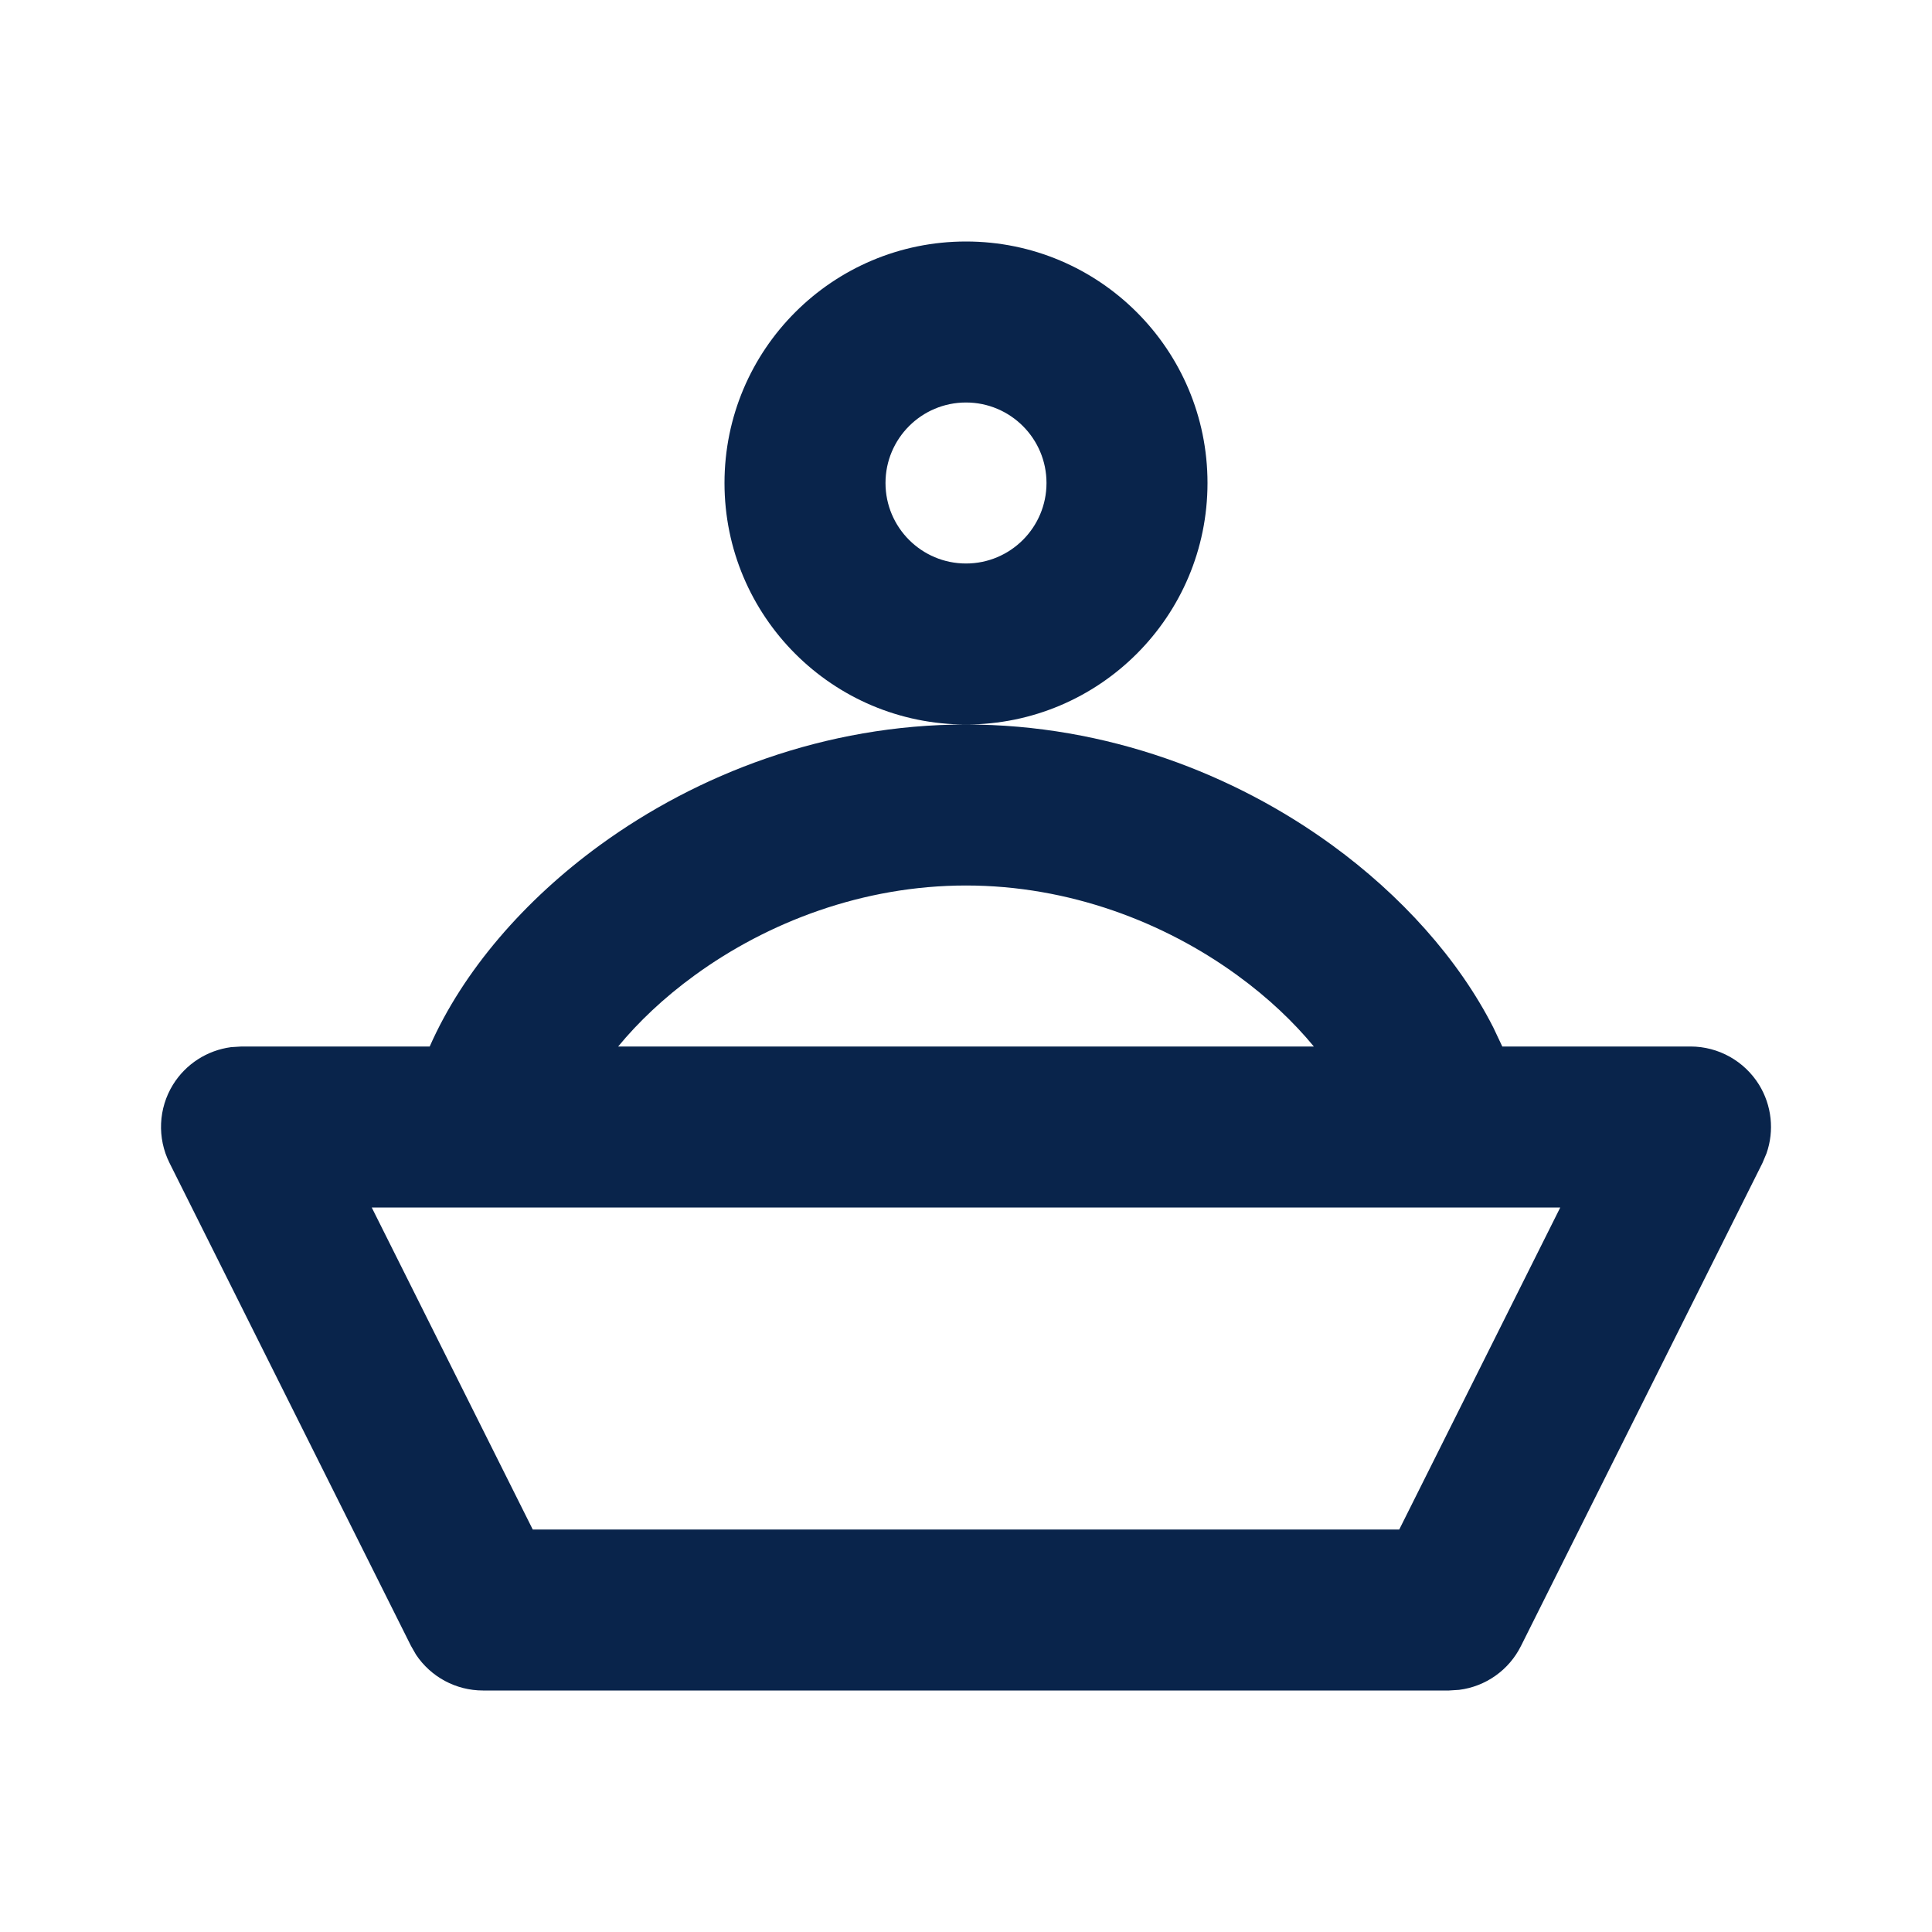 <?xml version="1.0" encoding="UTF-8"?>
<svg width="24px" height="24px" viewBox="0 0 24 24" version="1.1" xmlns="http://www.w3.org/2000/svg" xmlns:xlink="http://www.w3.org/1999/xlink">
    <title>speech_line</title>
    <g id="Icon" stroke="none" stroke-width="1" fill="none" fill-rule="evenodd">
        <g id="Education" transform="translate(-240, -96)">
            <g id="speech_line" transform="translate(240, 96)">
                <path d="M24,0 L24,24 L0,24 L0,0 L24,0 Z M12.594,23.258 L12.582,23.259 L12.511,23.295 L12.492,23.299 L12.477,23.295 L12.406,23.259 C12.396,23.256 12.387,23.259 12.382,23.265 L12.378,23.276 L12.361,23.703 L12.366,23.724 L12.377,23.736 L12.48,23.81 L12.495,23.814 L12.507,23.81 L12.611,23.736 L12.623,23.72 L12.627,23.703 L12.61,23.276 C12.608,23.266 12.601,23.259 12.594,23.258 Z M12.858,23.145 L12.845,23.147 L12.66,23.24 L12.65,23.25 L12.647,23.261 L12.665,23.691 L12.67,23.703 L12.678,23.71 L12.879,23.803 C12.891,23.807 12.902,23.803 12.908,23.795 L12.912,23.781 L12.878,23.166 C12.875,23.155 12.867,23.147 12.858,23.145 Z M12.143,23.147 C12.133,23.142 12.122,23.145 12.116,23.153 L12.11,23.166 L12.076,23.781 C12.075,23.793 12.083,23.802 12.093,23.805 L12.108,23.803 L12.309,23.71 L12.319,23.702 L12.322,23.691 L12.34,23.261 L12.337,23.248 L12.328,23.24 L12.143,23.147 Z" id="MingCute" fill-rule="nonzero"></path>
                <path d="M12,9 C13.753,9 15.341,9.62 16.548,10.499 C17.401,11.12 18.117,11.911 18.551,12.765 L18.662,13 L21,13 C21.347,13 21.668,13.18 21.851,13.474 C22.01,13.732 22.043,14.046 21.944,14.328 L21.894,14.447 L18.894,20.447 C18.744,20.748 18.454,20.951 18.125,20.992 L18,21 L6,21 C5.663,21 5.352,20.831 5.168,20.555 L5.106,20.447 L2.106,14.447 C1.951,14.137 1.967,13.769 2.149,13.474 C2.309,13.216 2.575,13.047 2.871,13.008 L3,13 L5.338,13 C5.754,12.056 6.521,11.177 7.452,10.499 C8.659,9.62 10.247,9 12,9 Z M19.382,15 L4.618,15 L6.618,19 L17.382,19 L19.382,15 Z M12,11 C10.719,11 9.535,11.456 8.629,12.116 C8.245,12.395 7.928,12.698 7.679,13 L16.321,13 C16.072,12.698 15.755,12.395 15.371,12.116 C14.465,11.456 13.281,11 12,11 Z M12,3 C13.657,3 15,4.343 15,6 C15,7.657 13.657,9 12,9 C10.343,9 9,7.657 9,6 C9,4.343 10.343,3 12,3 Z M12,5 C11.448,5 11,5.448 11,6 C11,6.552 11.448,7 12,7 C12.552,7 13,6.552 13,6 C13,5.448 12.552,5 12,5 Z" id="形状" fill="#09244B"></path>
            </g>
        </g>
    </g>
</svg>
